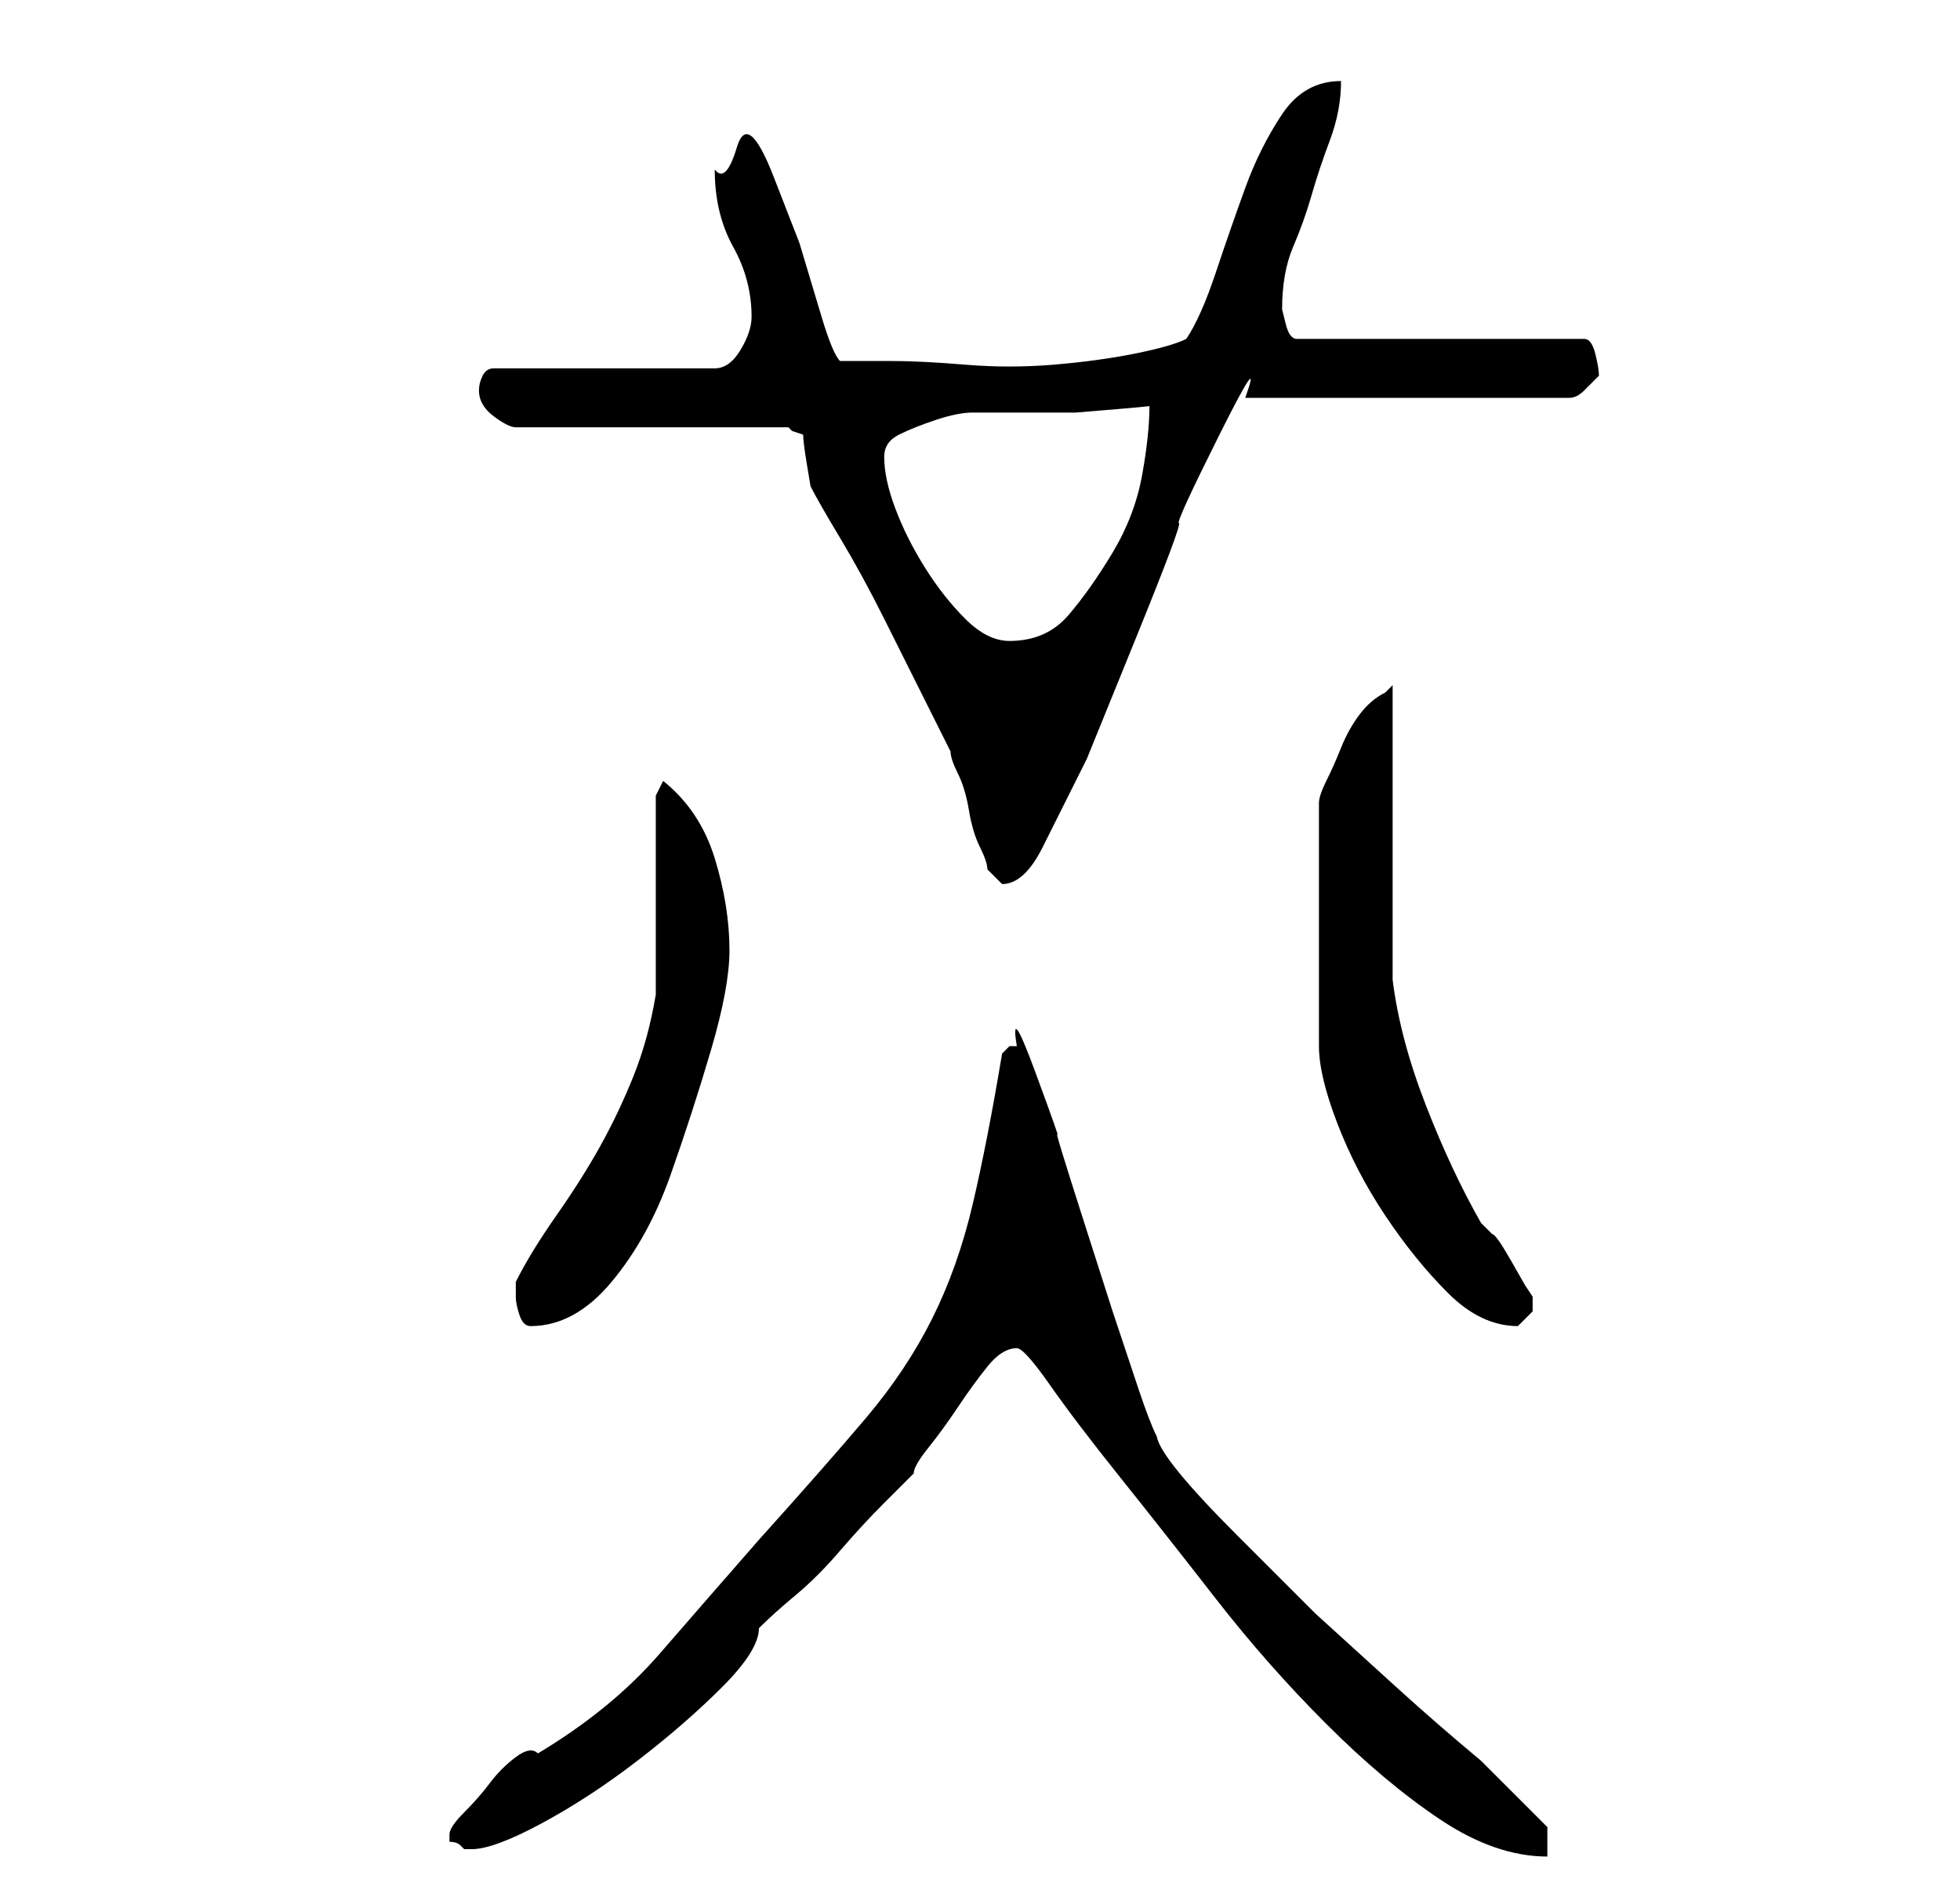 <?xml version="1.0" standalone="no"?>
<!DOCTYPE svg PUBLIC "-//W3C//DTD SVG 1.1//EN" "http://www.w3.org/Graphics/SVG/1.1/DTD/svg11.dtd" >
<svg xmlns="http://www.w3.org/2000/svg" xmlns:xlink="http://www.w3.org/1999/xlink" version="1.1" viewBox="-10 0 266 256">
   <path fill="currentColor"
d="M51 249v1q1 0 1.5 0.5l0.5 0.5h1q3 0 9.5 -3.5t13 -8.5t11.5 -10t5 -8q2 -2 5 -4.5t6 -6t6 -6.5l4 -4q0 -1 2 -3.5t4 -5.5t4 -5.5t4 -2.5q1 0 4.5 5t9.5 12.5t13 16.5t15 17t15.5 13t14.5 5v-4l-1 -1l-2.5 -2.5l-3 -3l-2.5 -2.5q-6 -5 -11.5 -10l-11 -10t-10.5 -10.5
t-11 -13.5q-1 -2 -2.5 -6.5l-3.5 -10.5t-4 -12.5t-3.5 -11.5t-3 -8.5t-2.5 -3.5h-1l-0.5 0.5l-0.5 0.5q-2 12 -4 20.5t-5.5 15.5t-9 13.5t-14.5 16.5q-7 8 -13.5 15.5t-16.5 13.5q-1 -1 -3 0.5t-3.5 3.5t-3.5 4t-2 3zM60 176q0 1 0.5 2.5t1.5 1.5q6 0 11 -6t8 -14.5t5.5 -17
t2.5 -13.5q0 -6 -2 -12.5t-7 -10.5l-1 2v27q-1 6 -3 11t-4.5 9.5t-6 9.5t-5.5 9v1v1zM179 93l-0.5 0.5l-0.5 0.5q-2 1 -3.5 3t-2.5 4.5t-2 4.5t-1 3v33q0 4 2.5 10.5t6.5 12.5t8.5 10.5t9.5 4.5v0l2 -2v-1v-1l-1 -1.5t-2 -3.5t-2.5 -3.5l-1.5 -1.5q-4 -7 -7.5 -16t-4.5 -17
v-7.5v-12v-12.5v-8zM100 66q1 2 4 7t6 11l5.5 11l3.5 7q0 1 1 3t1.5 5t1.5 5t1 3l2 2v0q3 0 5.5 -5l6 -12t6.5 -16t6 -16t5.5 -12t3.5 -5h44q1 0 2 -1l2 -2q0 -1 -0.5 -3t-1.5 -2h-39q-1 0 -1.5 -2l-0.5 -2q0 -5 1.5 -8.5t2.5 -7t2.5 -7.5t1.5 -8q-5 0 -8 4.5t-5 10t-4 11.5
t-4 9q-2 1 -7 2t-11 1.5t-12 0t-10 -0.5h-7q-1 -1 -2.5 -6l-3 -10t-3.5 -9t-5 -4t-3 3q0 6 2.5 10.5t2.5 9.5q0 2 -1.5 4.5t-3.5 2.5h-30q-1 0 -1.5 1t-0.5 2v0q0 2 2 3.5t3 1.5h37l0.5 0.5t1.5 0.5q0 1 0.5 4zM110 62q0 -2 2 -3t5 -2t5 -1h4h4h6t6 -0.5t4 -0.5q0 4 -1 9.5
t-4 10.5t-6 8.5t-8 3.5q-3 0 -6 -3t-5.5 -7t-4 -8t-1.5 -7z" />
</svg>
